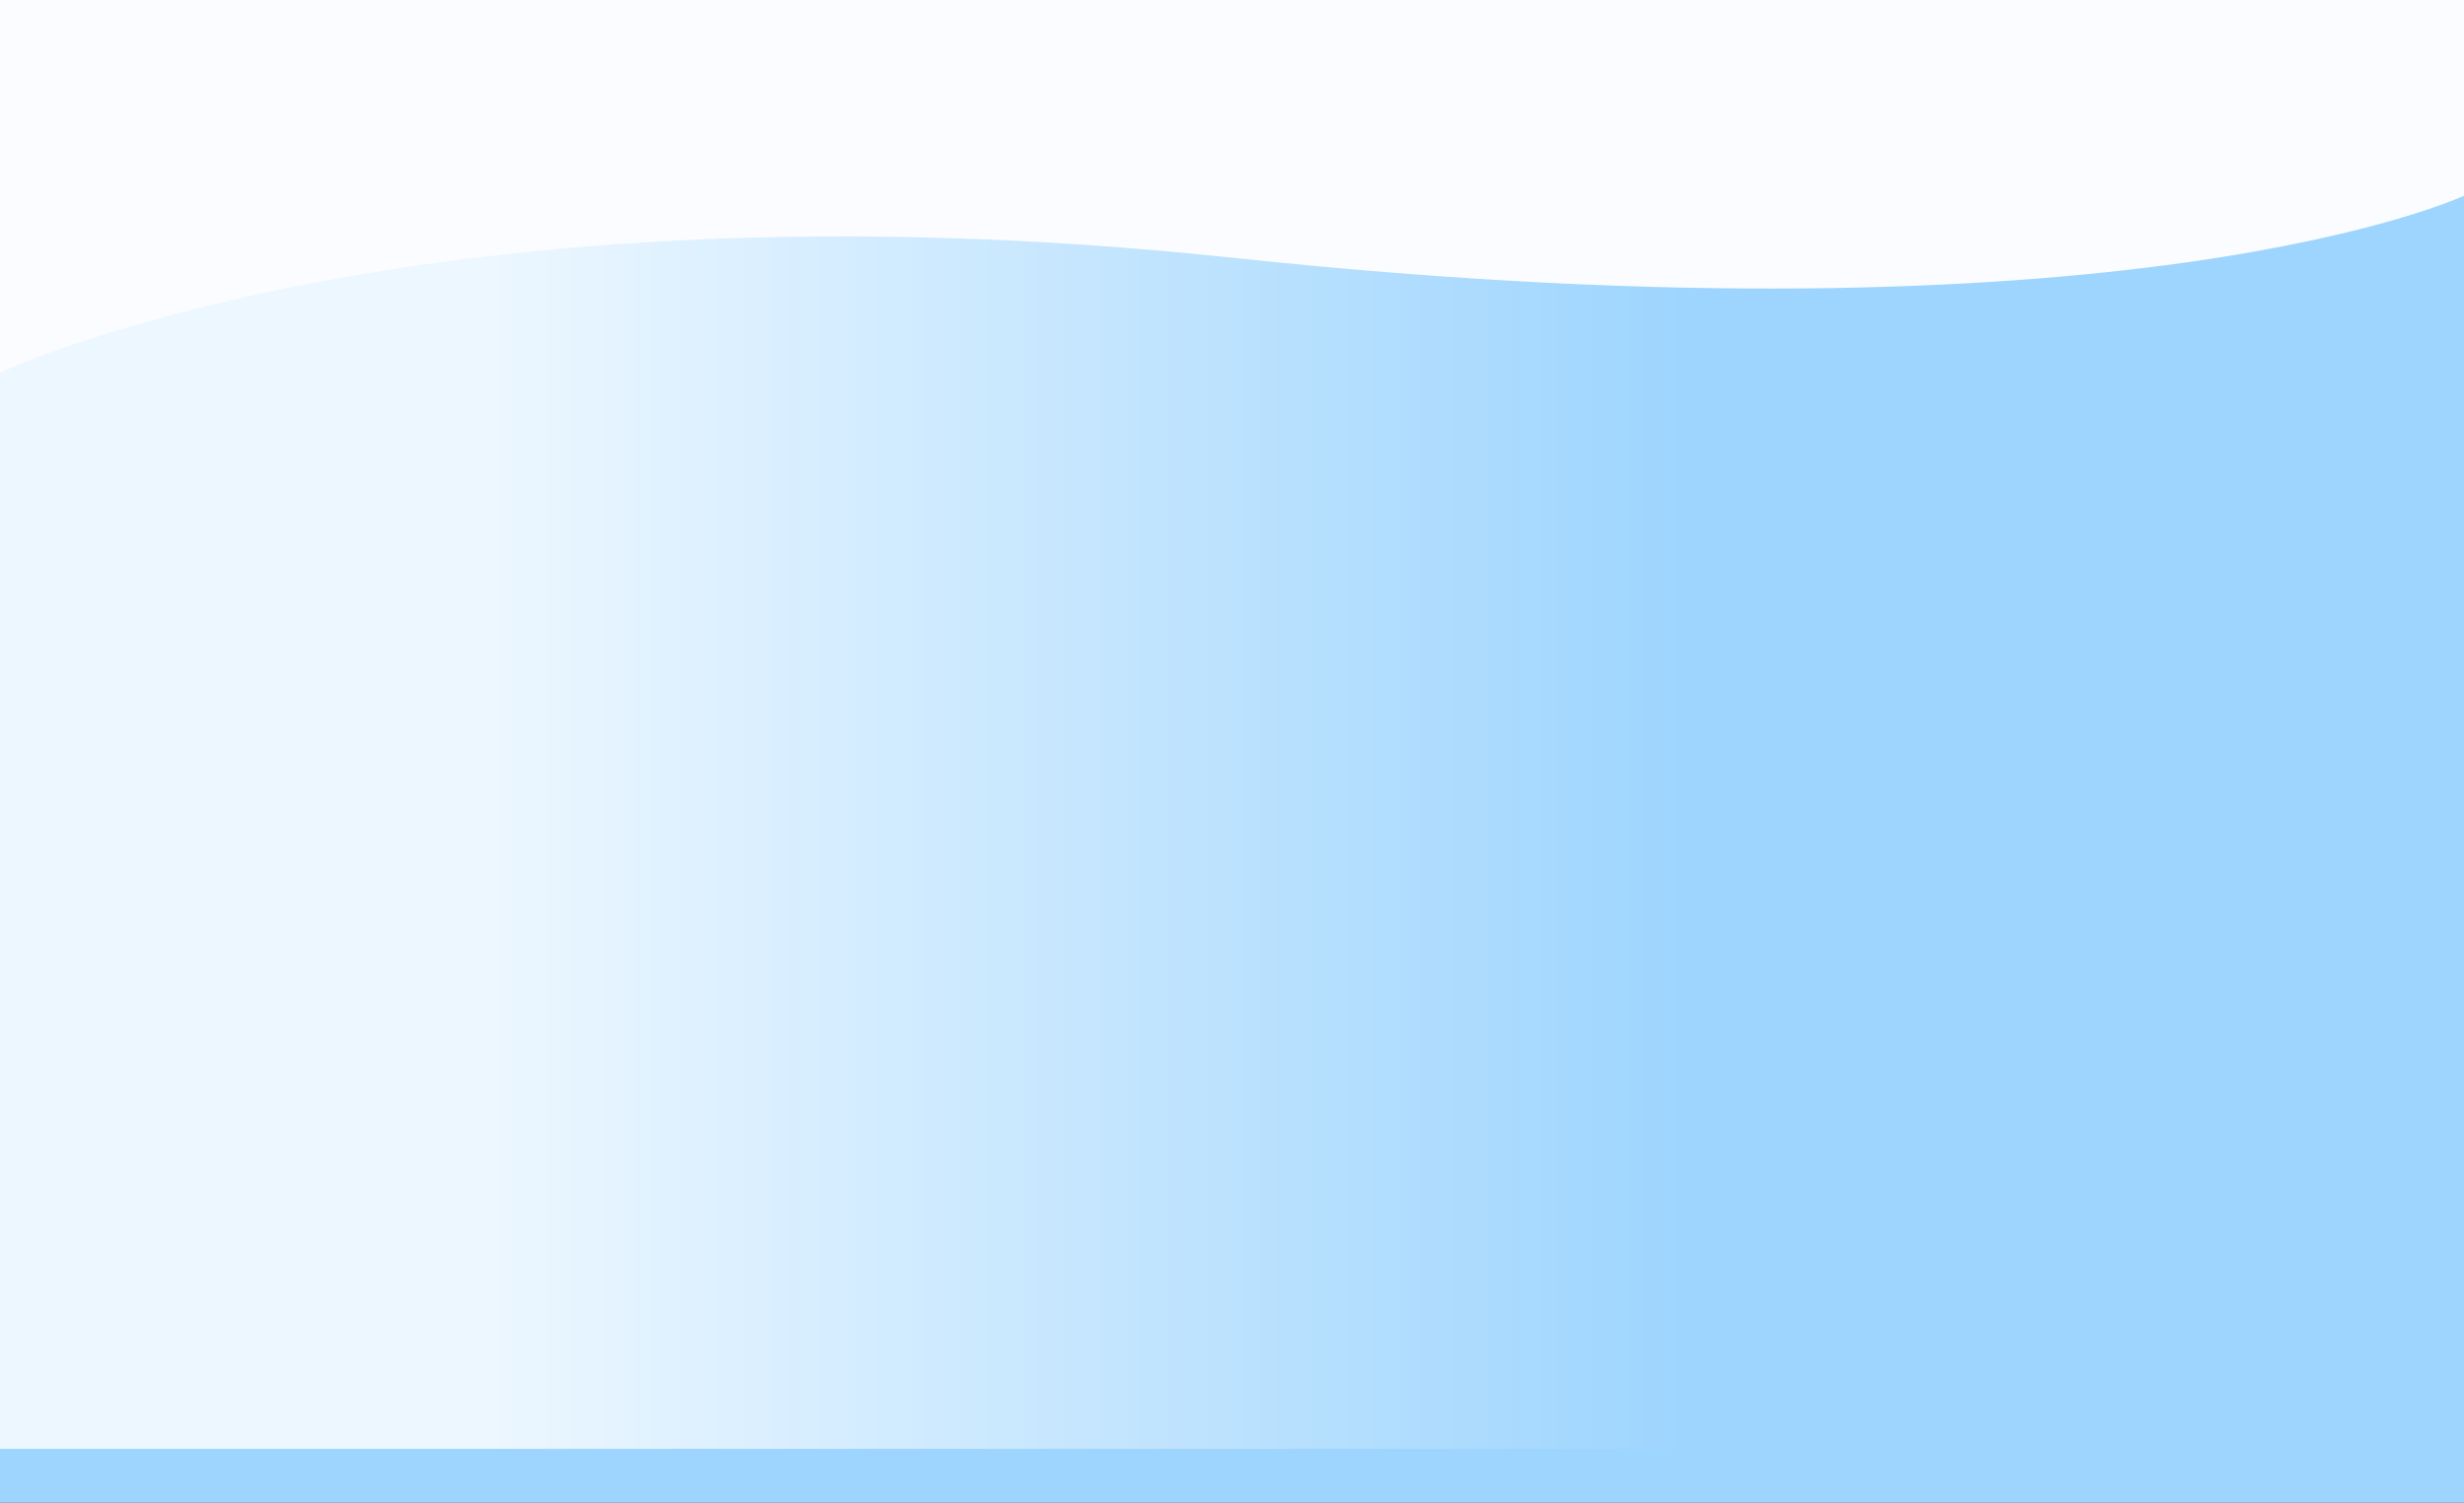 <svg width="1920" height="1171" viewBox="0 0 1920 1171" fill="none" xmlns="http://www.w3.org/2000/svg">
<rect x="0" y="0" width="1920" height="1171" fill="#333333" stroke="none"/>
<rect y="147" width="1920" height="1024" fill="#9ED5FE"/>
<rect y="147" width="1655" height="982" fill="url(#paint0_linear_37_2)"/>
<path d="M962 200.999C1659.56 275.263 1920 152.5 1920 152.5L1920 0.001L0.001 0L0 290.499C0 290.499 330.242 133.741 962 200.999Z" fill="#FAFCFF"/>
<defs>
<linearGradient id="paint0_linear_37_2" x1="1.07518e-05" y1="628.425" x2="1655" y2="628.425" gradientUnits="userSpaceOnUse">
<stop offset="0.234" stop-color="white" stop-opacity="0.8"/>
<stop offset="0.792" stop-color="white" stop-opacity="0"/>
</linearGradient>
</defs>
</svg>
